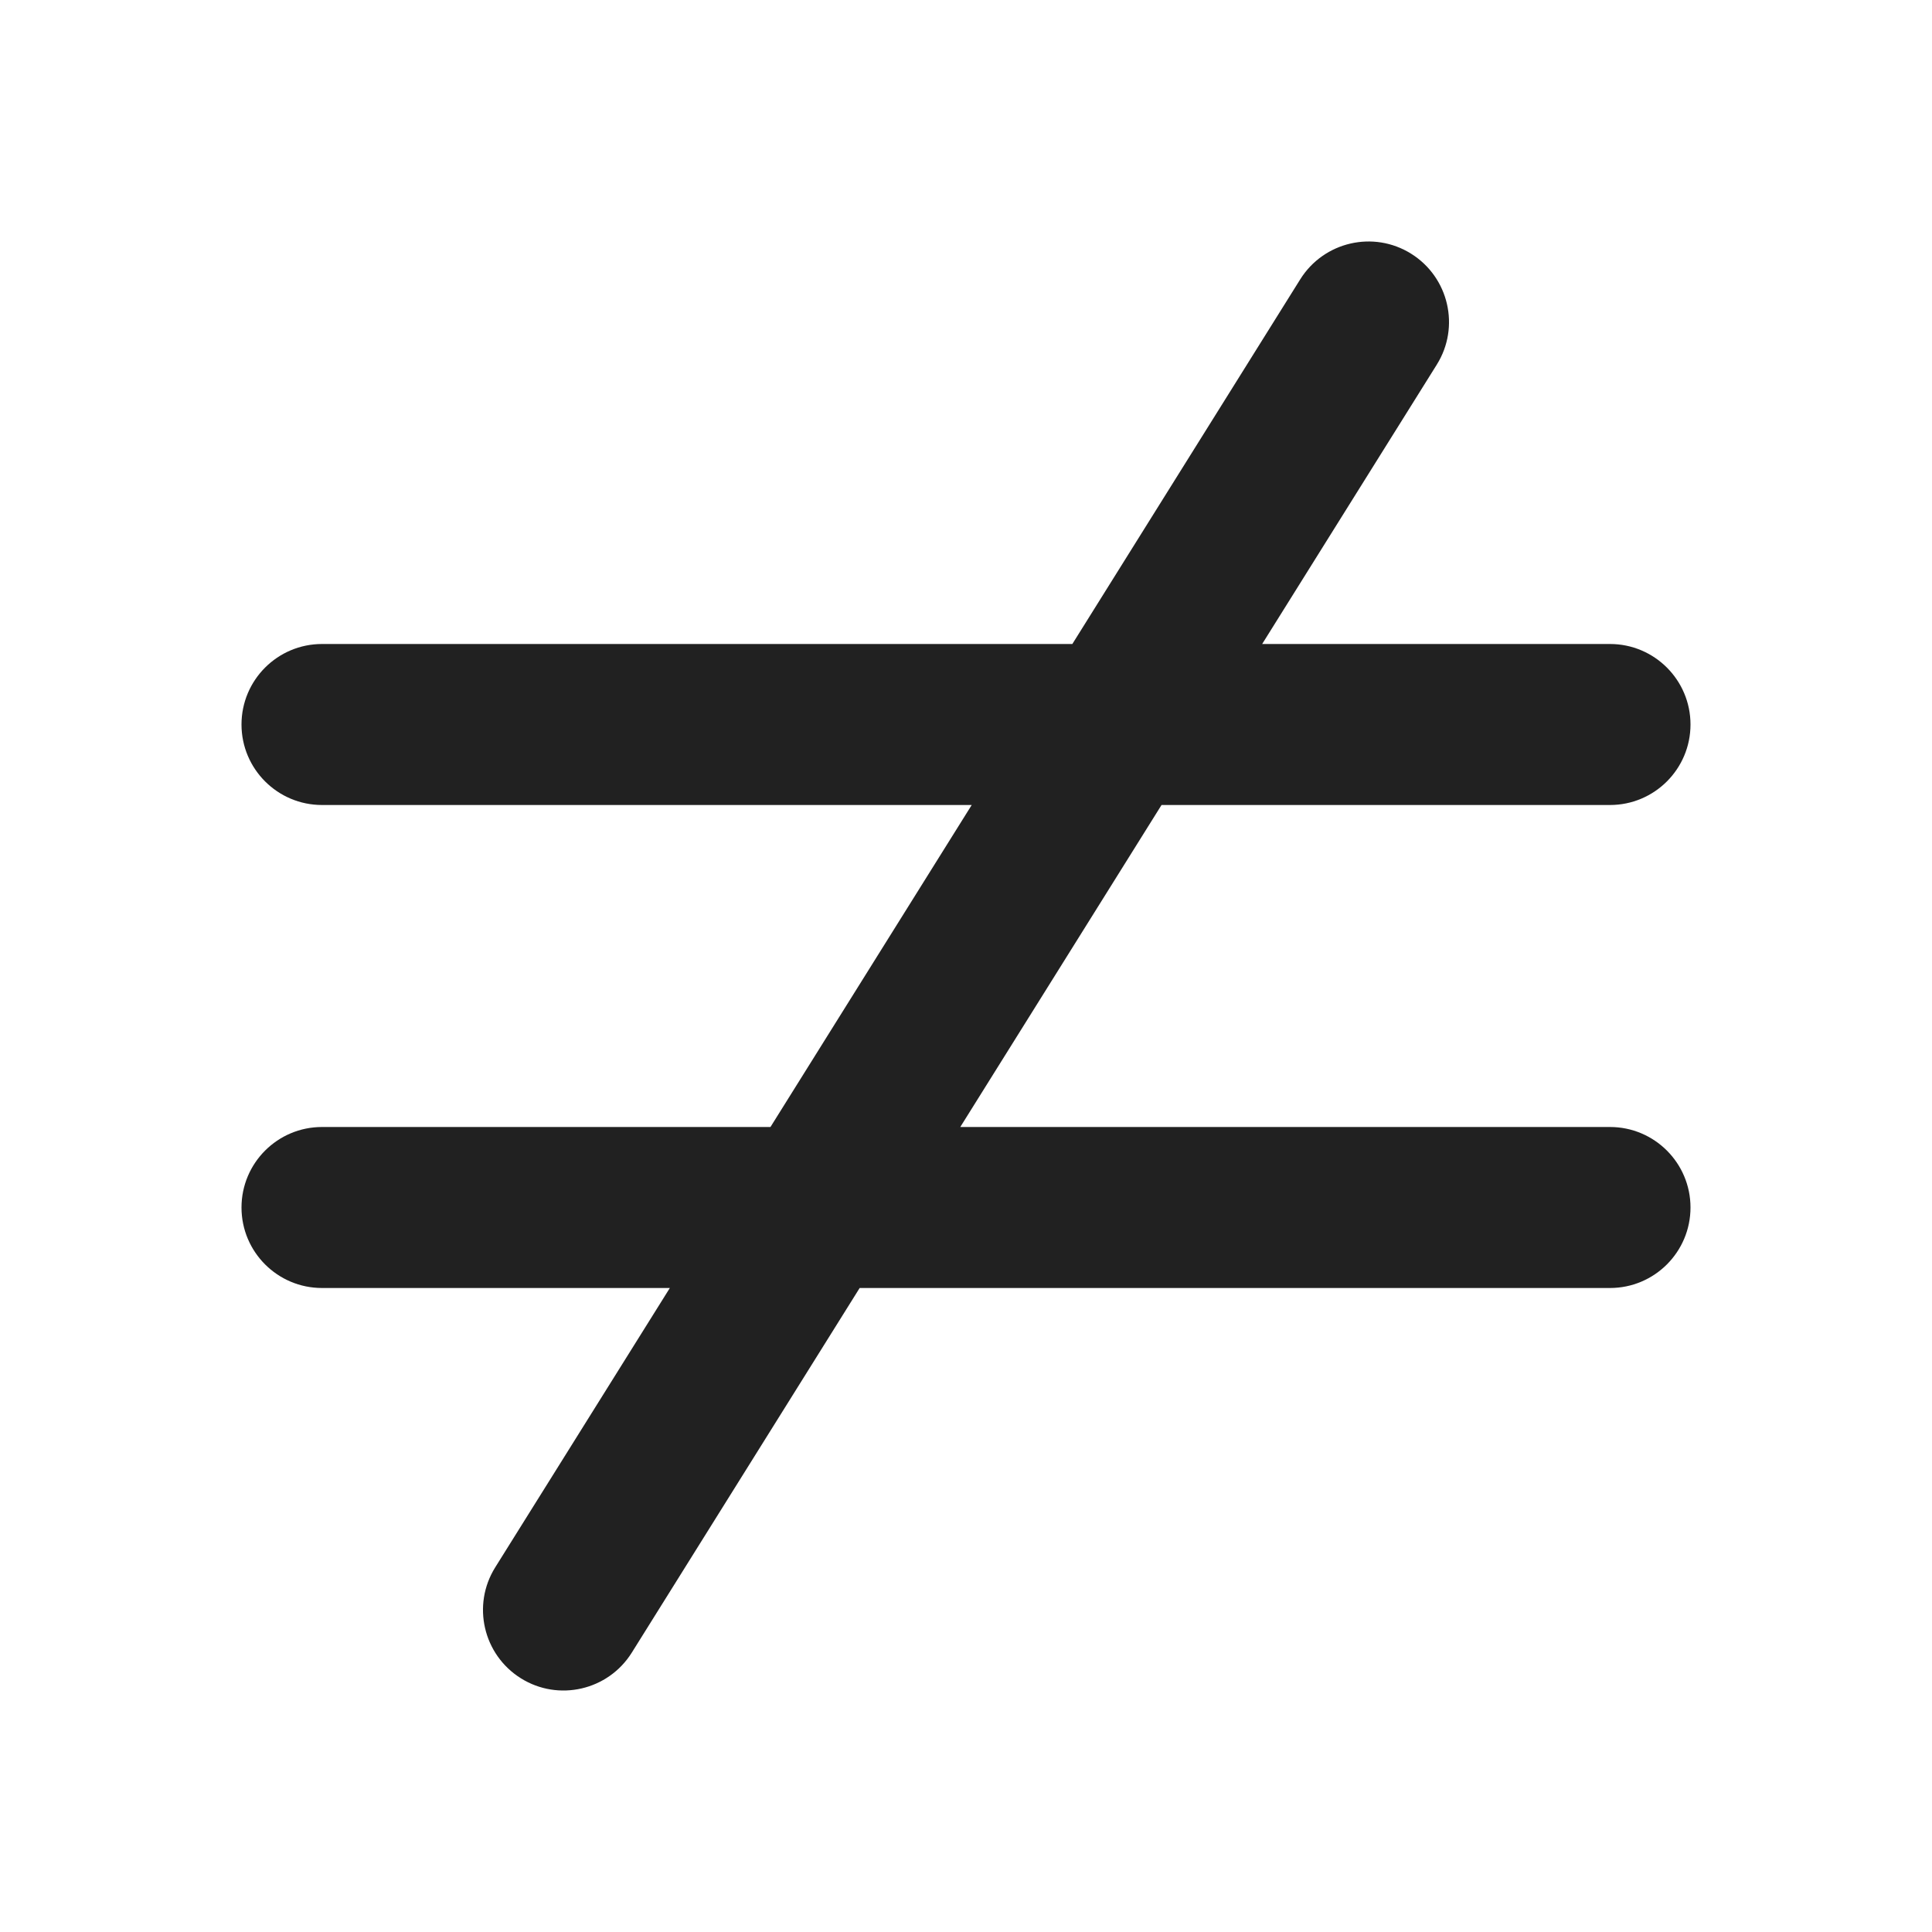 <svg width="24" height="24" viewBox="0 0 24 24" fill="none" xmlns="http://www.w3.org/2000/svg">
<path d="M17.848 4.53C18.141 4.062 17.998 3.445 17.53 3.152C17.062 2.859 16.445 3.002 16.152 3.47L13.321 8H4C3.448 8 3 8.448 3 9C3 9.552 3.448 10 4 10H12.071L9.571 14H4C3.448 14 3 14.448 3 15C3 15.552 3.448 16 4 16H8.321L6.152 19.47C5.859 19.938 6.002 20.555 6.47 20.848C6.938 21.141 7.555 20.998 7.848 20.53L10.679 16H20C20.552 16 21 15.552 21 15C21 14.448 20.552 14 20 14H11.929L14.429 10H20C20.552 10 21 9.552 21 9C21 8.448 20.552 8 20 8H15.679L17.848 4.53Z" fill="#212121"/>
</svg>

